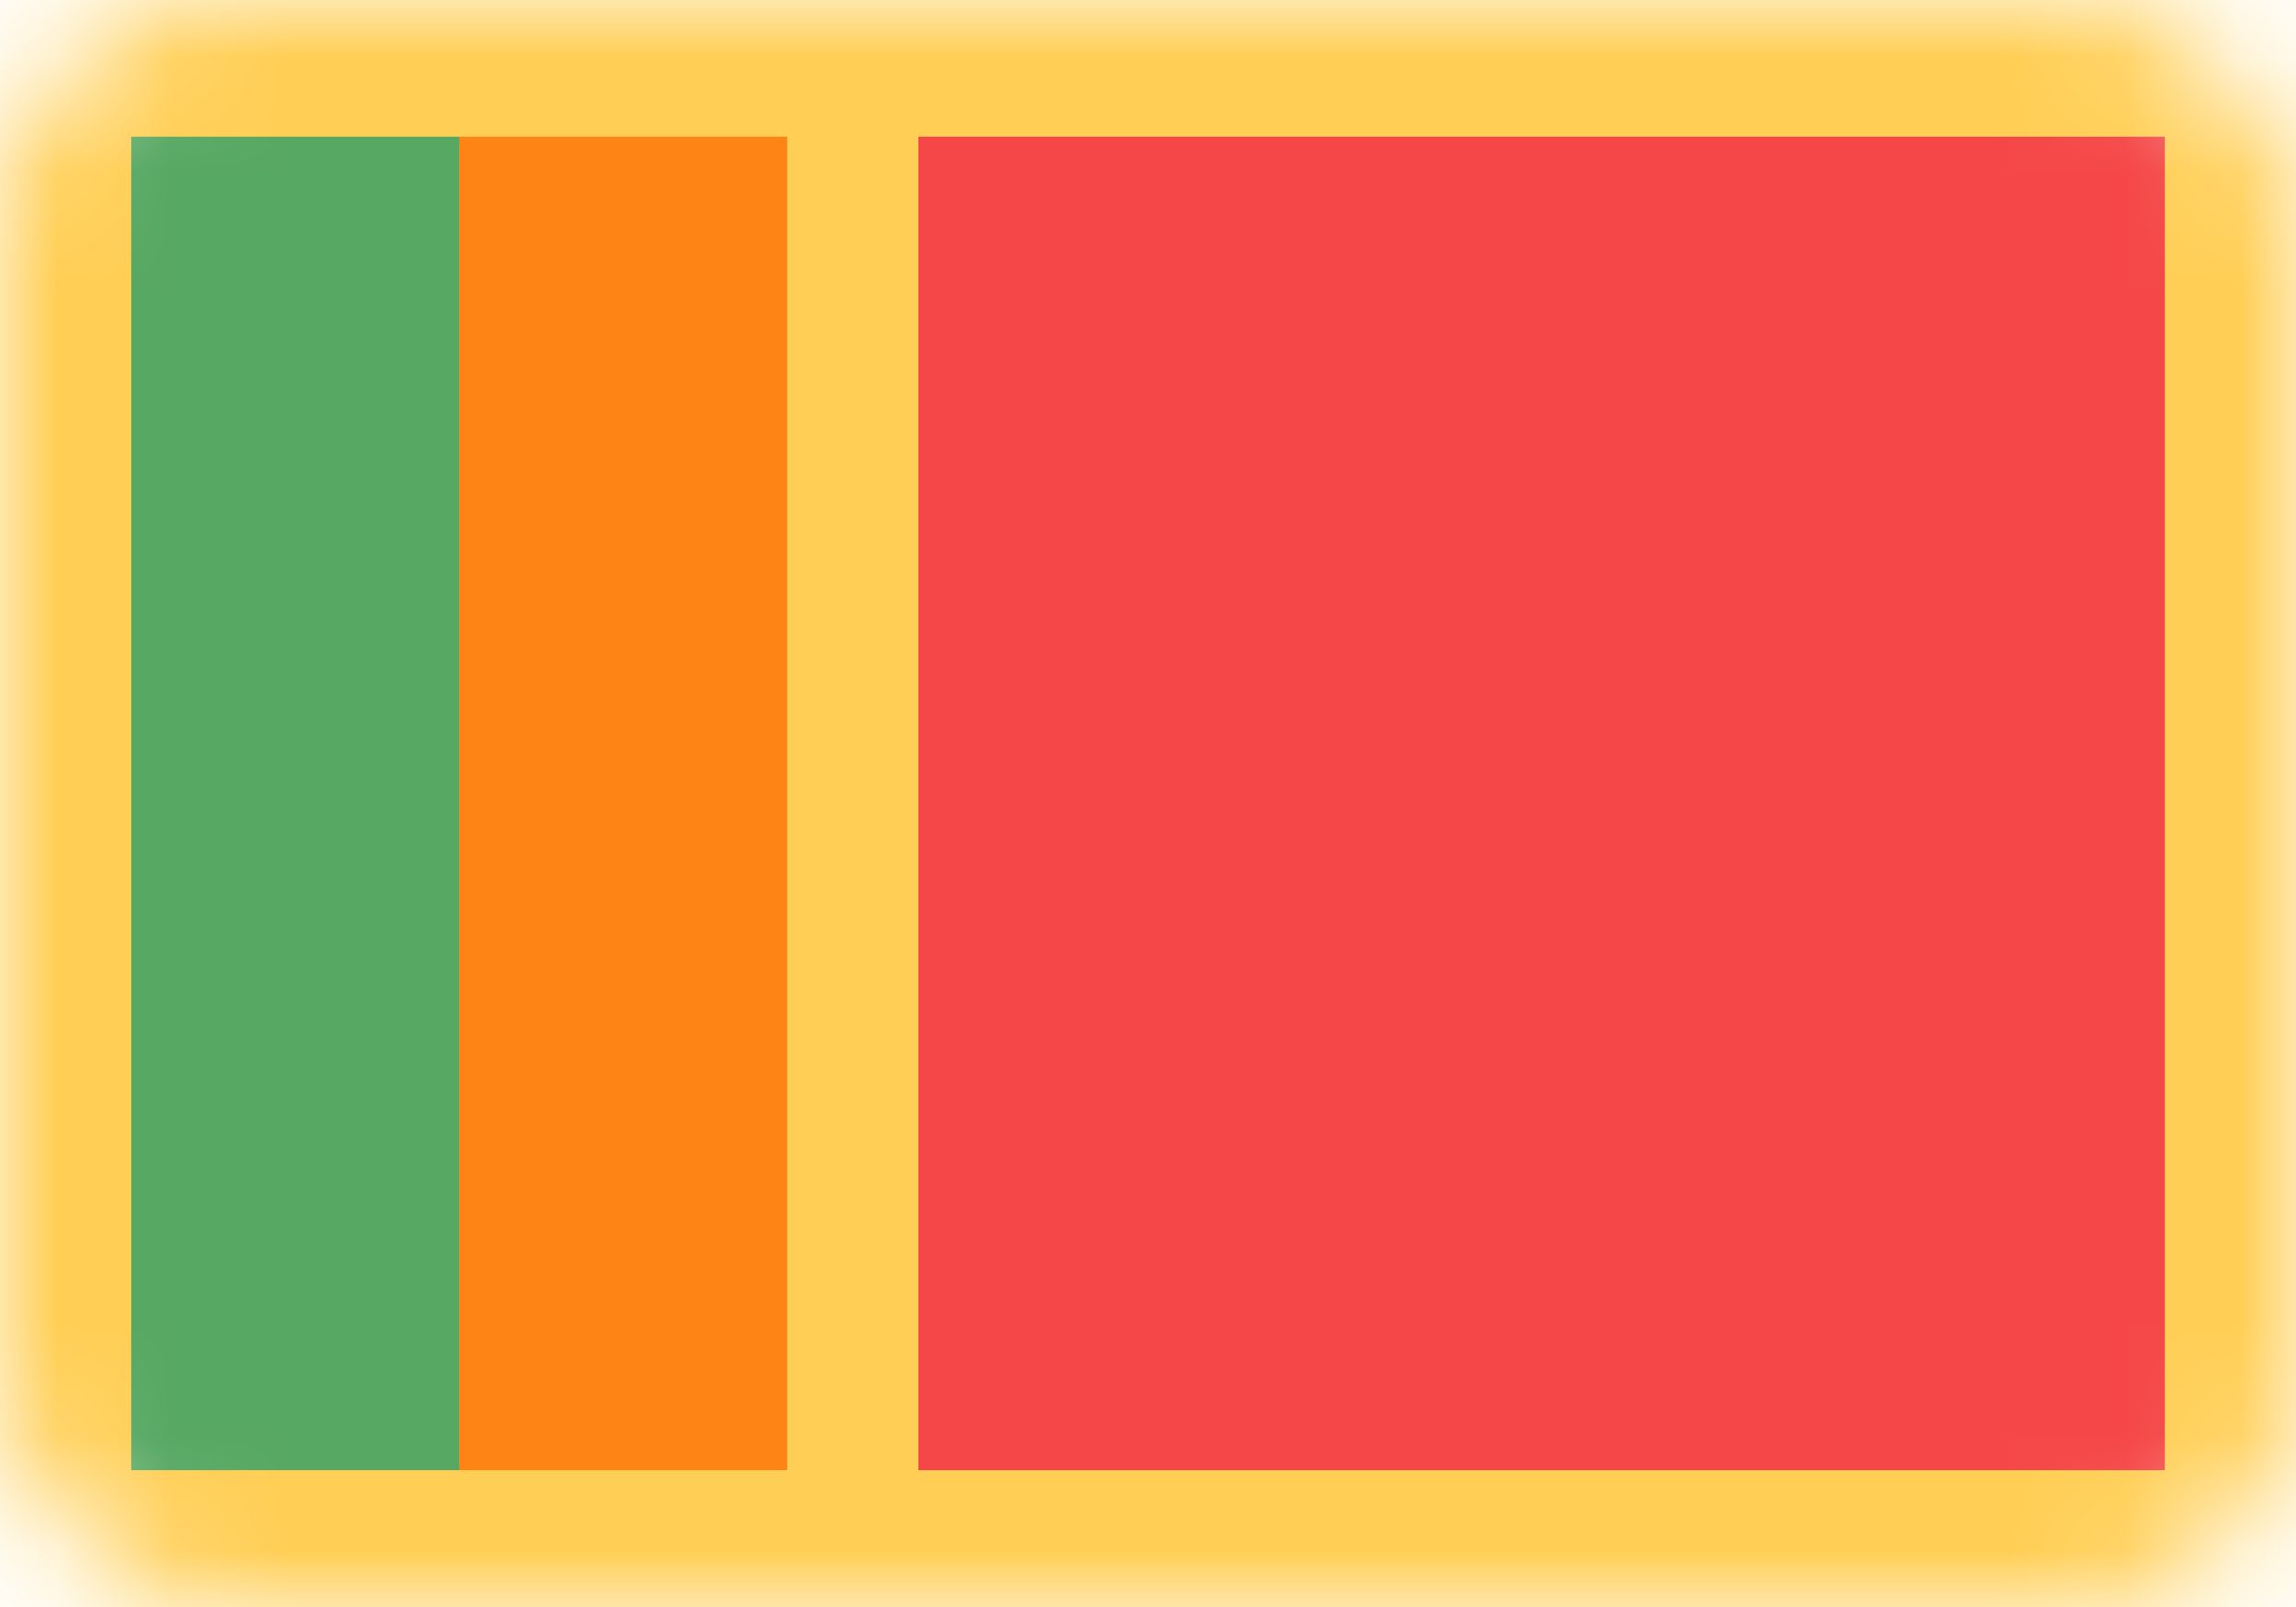 <svg width="20" height="14" viewBox="0 0 20 14" fill="none" xmlns="http://www.w3.org/2000/svg">
<mask id="mask0" mask-type="alpha" maskUnits="userSpaceOnUse" x="0" y="0" width="20" height="14">
<rect width="20" height="14" rx="2" fill="#C4C4C4"/>
</mask>
<g mask="url(#mask0)">
<path d="M20 0H0V14H20V0Z" fill="#FFCE54"/>
<path d="M4 1.191H1.143V12.808H4V1.191Z" fill="#57A863"/>
<path d="M6.857 1.191H4V12.808H6.857V1.191Z" fill="#FF8416"/>
<path d="M18.857 1.191H8V12.808H18.857V1.191Z" fill="#F54747"/>
</g>
</svg>
